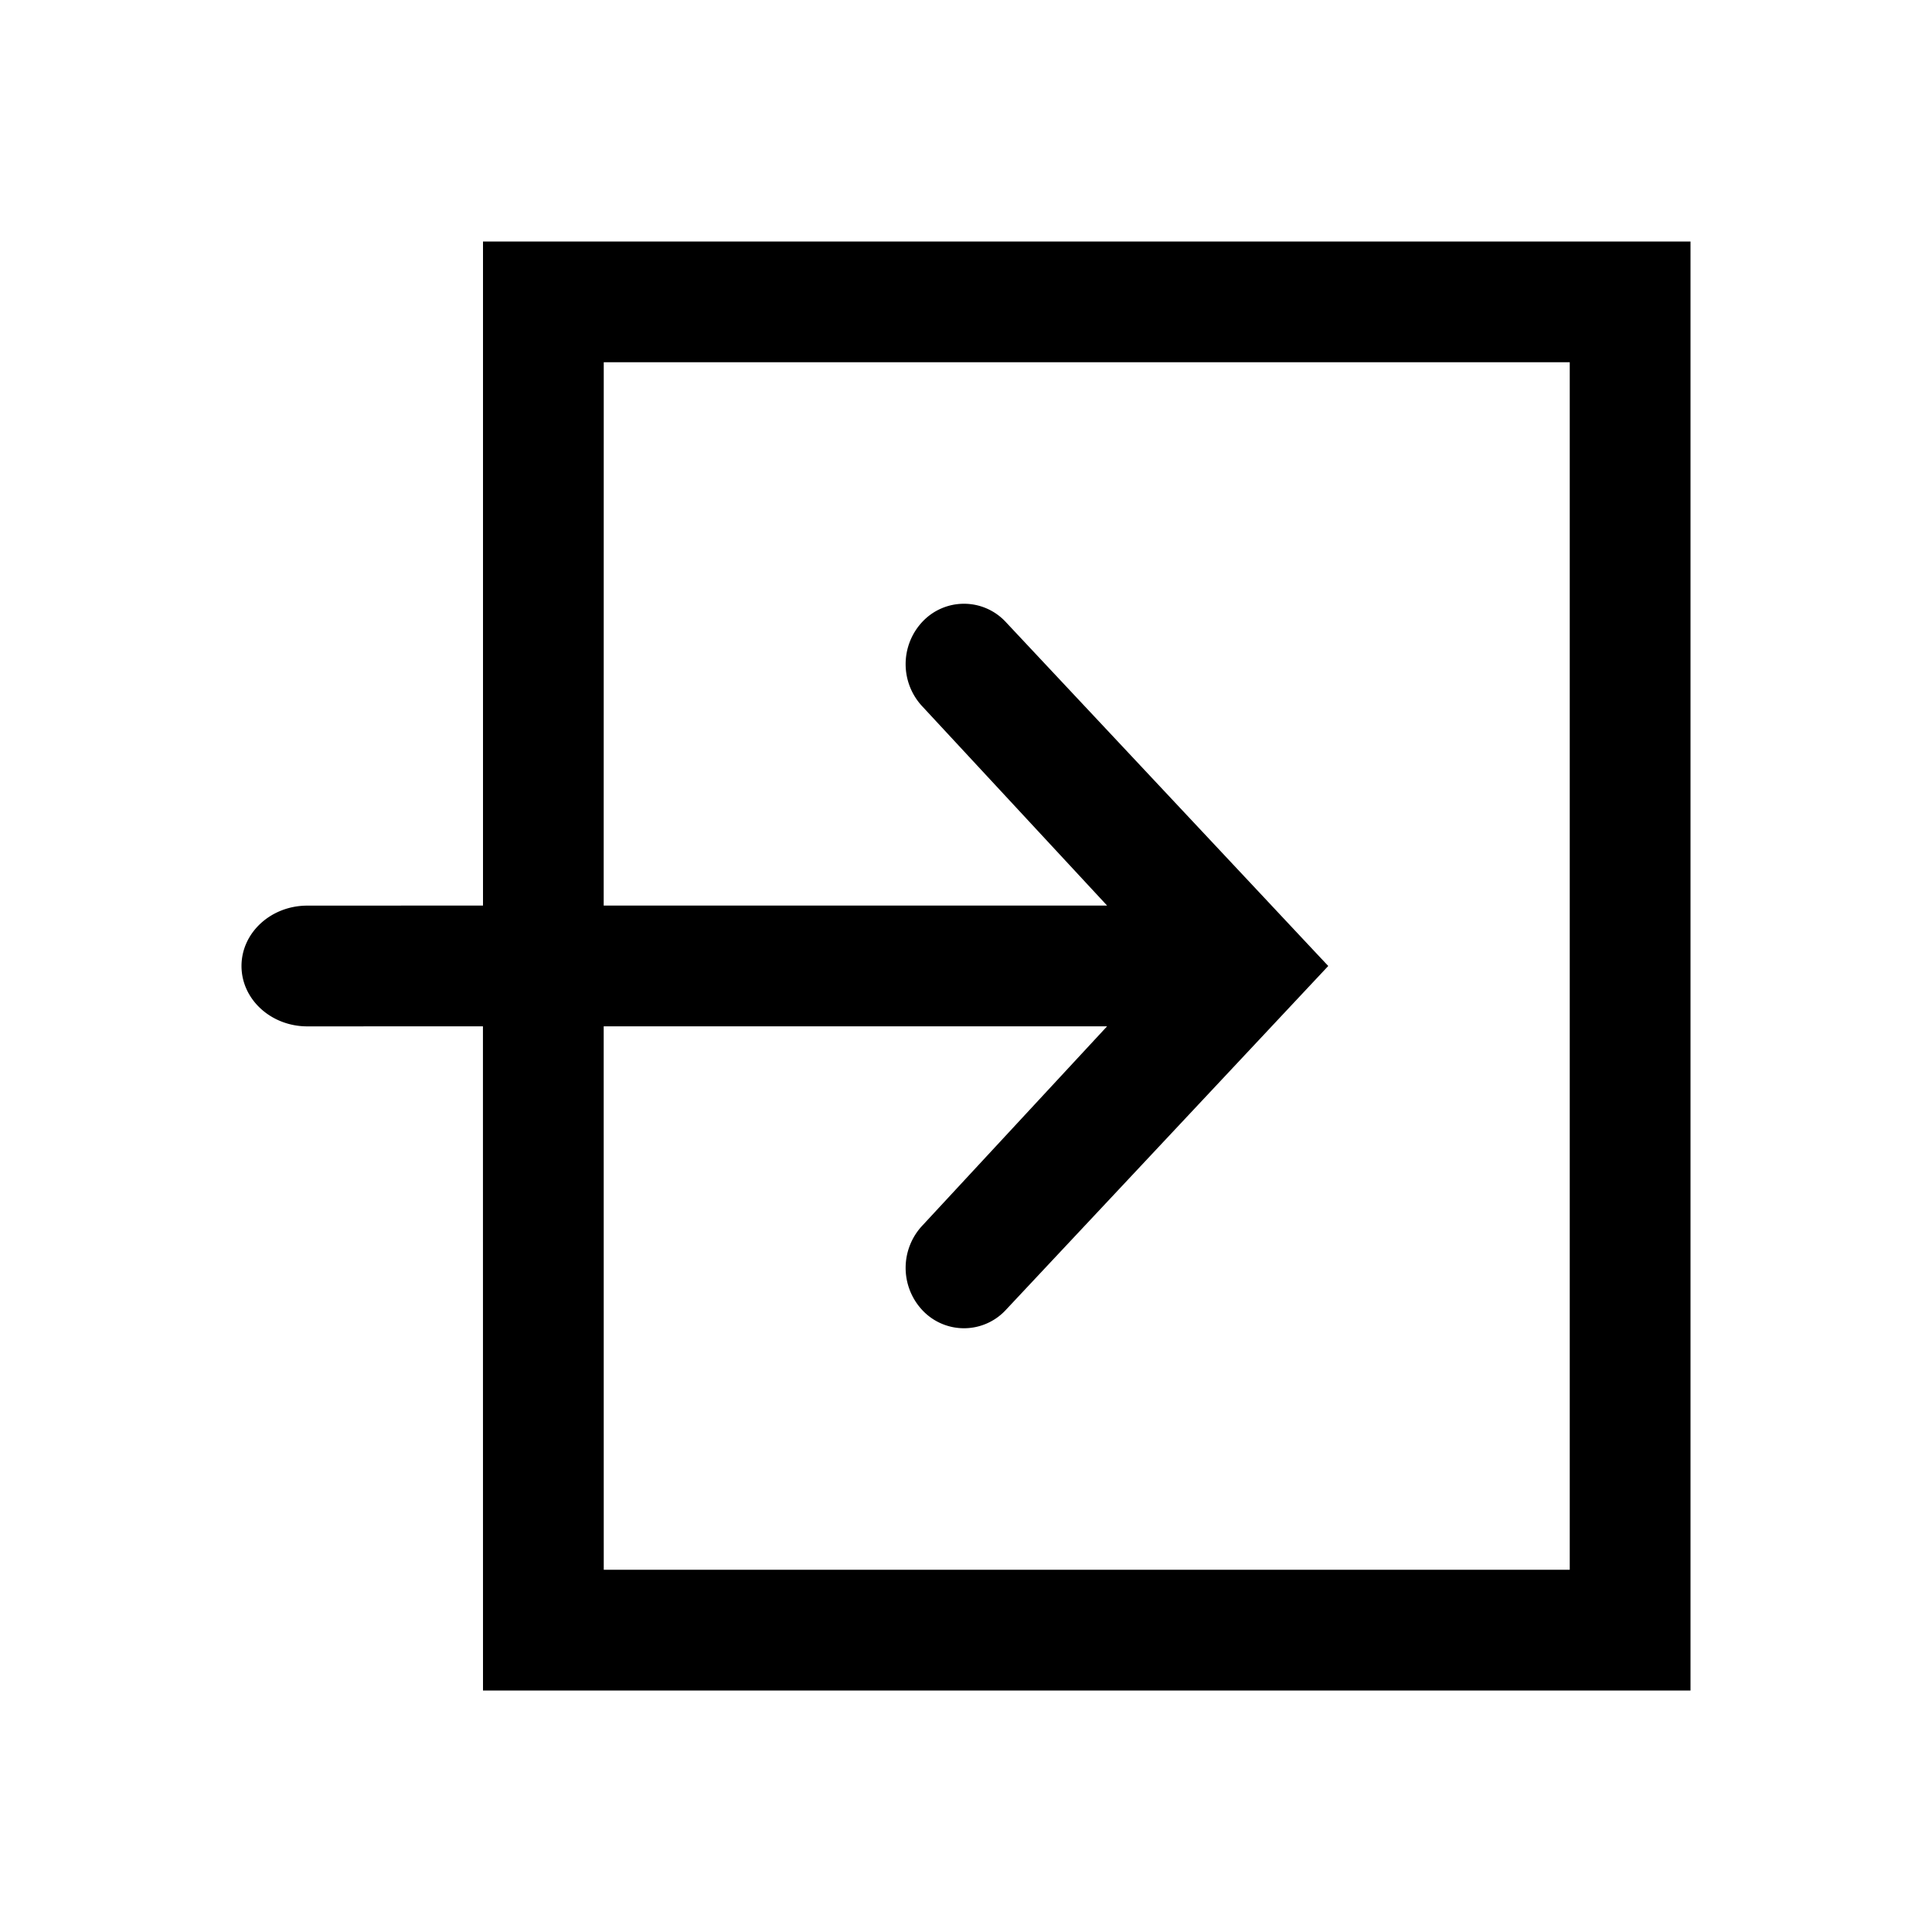 <svg xmlns="http://www.w3.org/2000/svg" xmlns:xlink="http://www.w3.org/1999/xlink" viewBox="0 0 32 32"><defs><path id="a" d="M28 4v24H8l-.001-11.001L5.091 17C4.488 17 4 16.552 4 16s.488-1 1.09-1L8 14.999V4h20zm-2 2H10l-.001 8.999h8.338l-3.054-3.292a1.025 1.025 0 010-1.414.944.944 0 011.367 0L22 16l-5.35 5.707a.944.944 0 01-1.367 0 1.025 1.025 0 010-1.414l3.054-3.294H9.999L10 26h16V6z"/></defs><use fill-rule="evenodd" xlink:href="#a"/></svg>